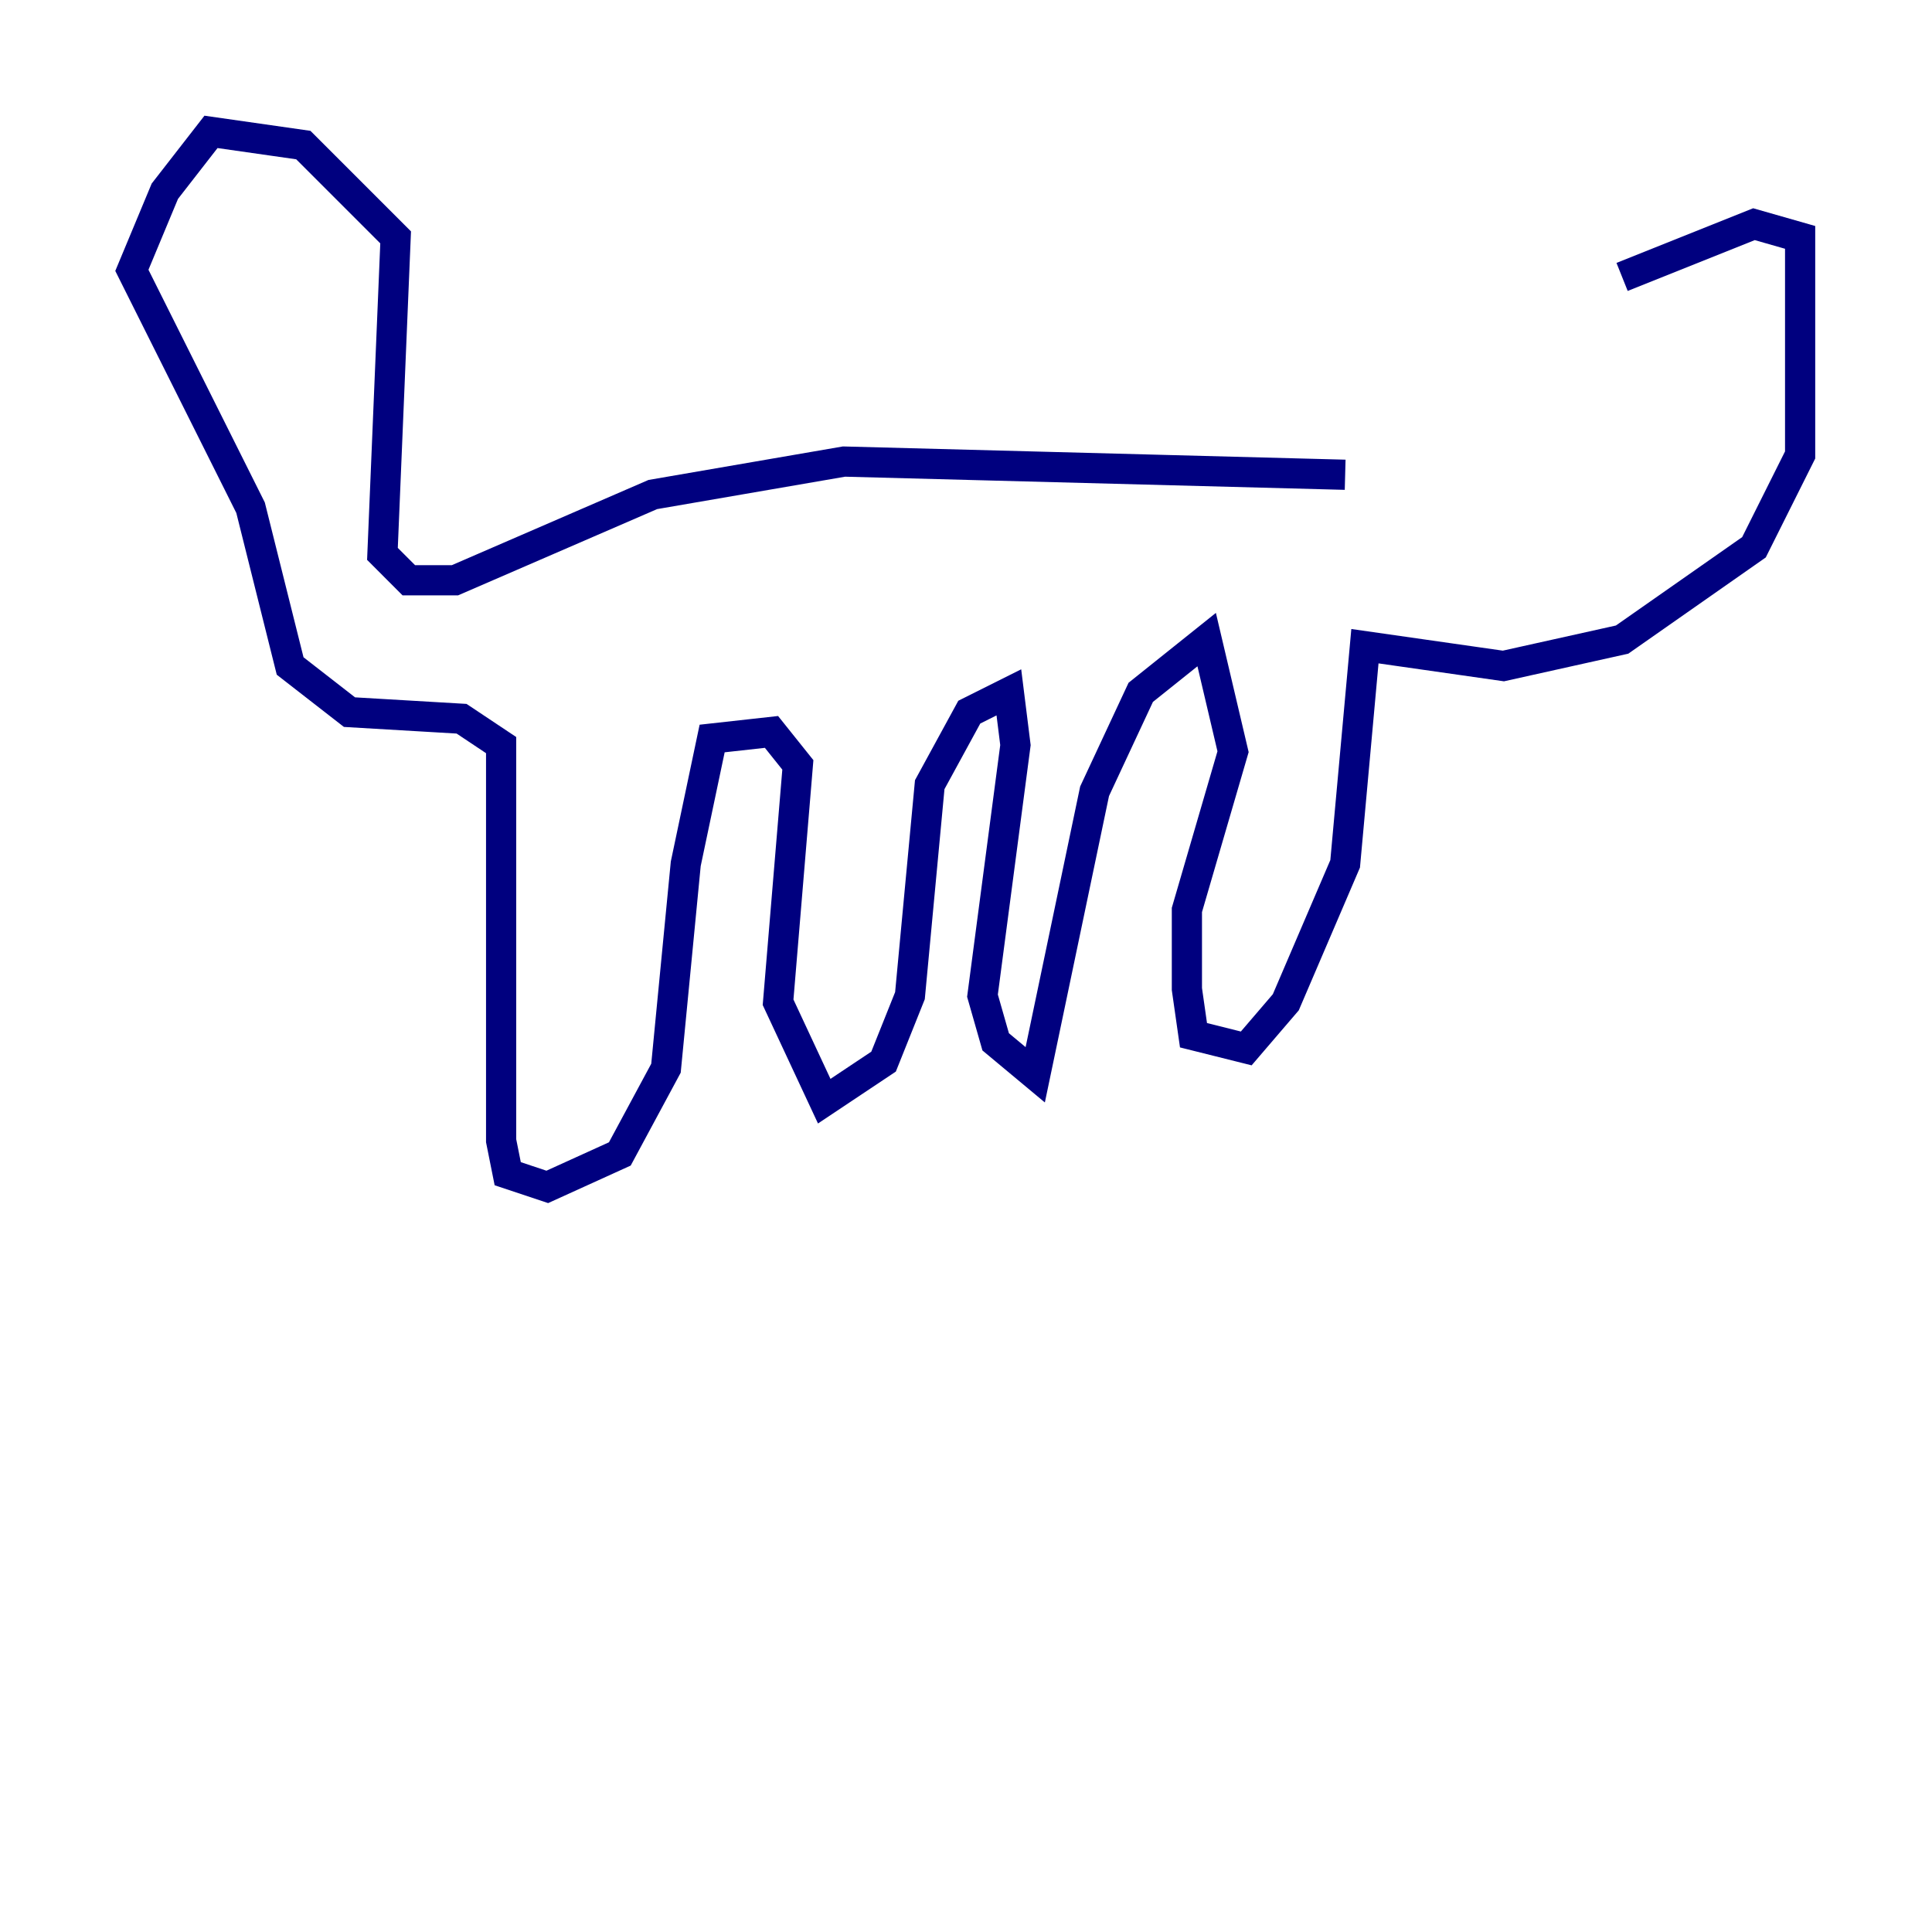 <?xml version="1.0" encoding="utf-8" ?>
<svg baseProfile="tiny" height="128" version="1.2" viewBox="0,0,128,128" width="128" xmlns="http://www.w3.org/2000/svg" xmlns:ev="http://www.w3.org/2001/xml-events" xmlns:xlink="http://www.w3.org/1999/xlink"><defs /><polyline fill="none" points="89.12,31.454 55.918,30.58 43.249,32.764 30.143,38.444 27.085,38.444 25.338,36.696 26.212,15.727 20.096,9.611 13.979,8.737 10.921,12.669 8.737,17.911 16.601,33.638 19.222,44.123 23.154,47.181 30.58,47.618 33.201,49.365 33.201,75.577 33.638,77.761 36.259,78.635 41.065,76.451 44.123,70.771 45.433,57.229 47.181,48.928 51.113,48.492 52.86,50.676 51.55,66.403 54.608,72.956 58.539,70.335 60.287,65.966 61.597,51.986 64.218,47.181 66.84,45.87 67.276,49.365 65.092,65.966 65.966,69.024 68.587,71.208 72.519,52.423 75.577,45.87 79.945,42.375 81.693,49.802 78.635,60.287 78.635,65.529 79.072,68.587 82.567,69.461 85.188,66.403 89.12,57.229 90.43,42.812 99.604,44.123 107.468,42.375 116.205,36.259 119.263,30.143 119.263,15.727 116.205,14.853 107.468,18.348" stroke="#00007f" stroke-width="2" /></svg>
